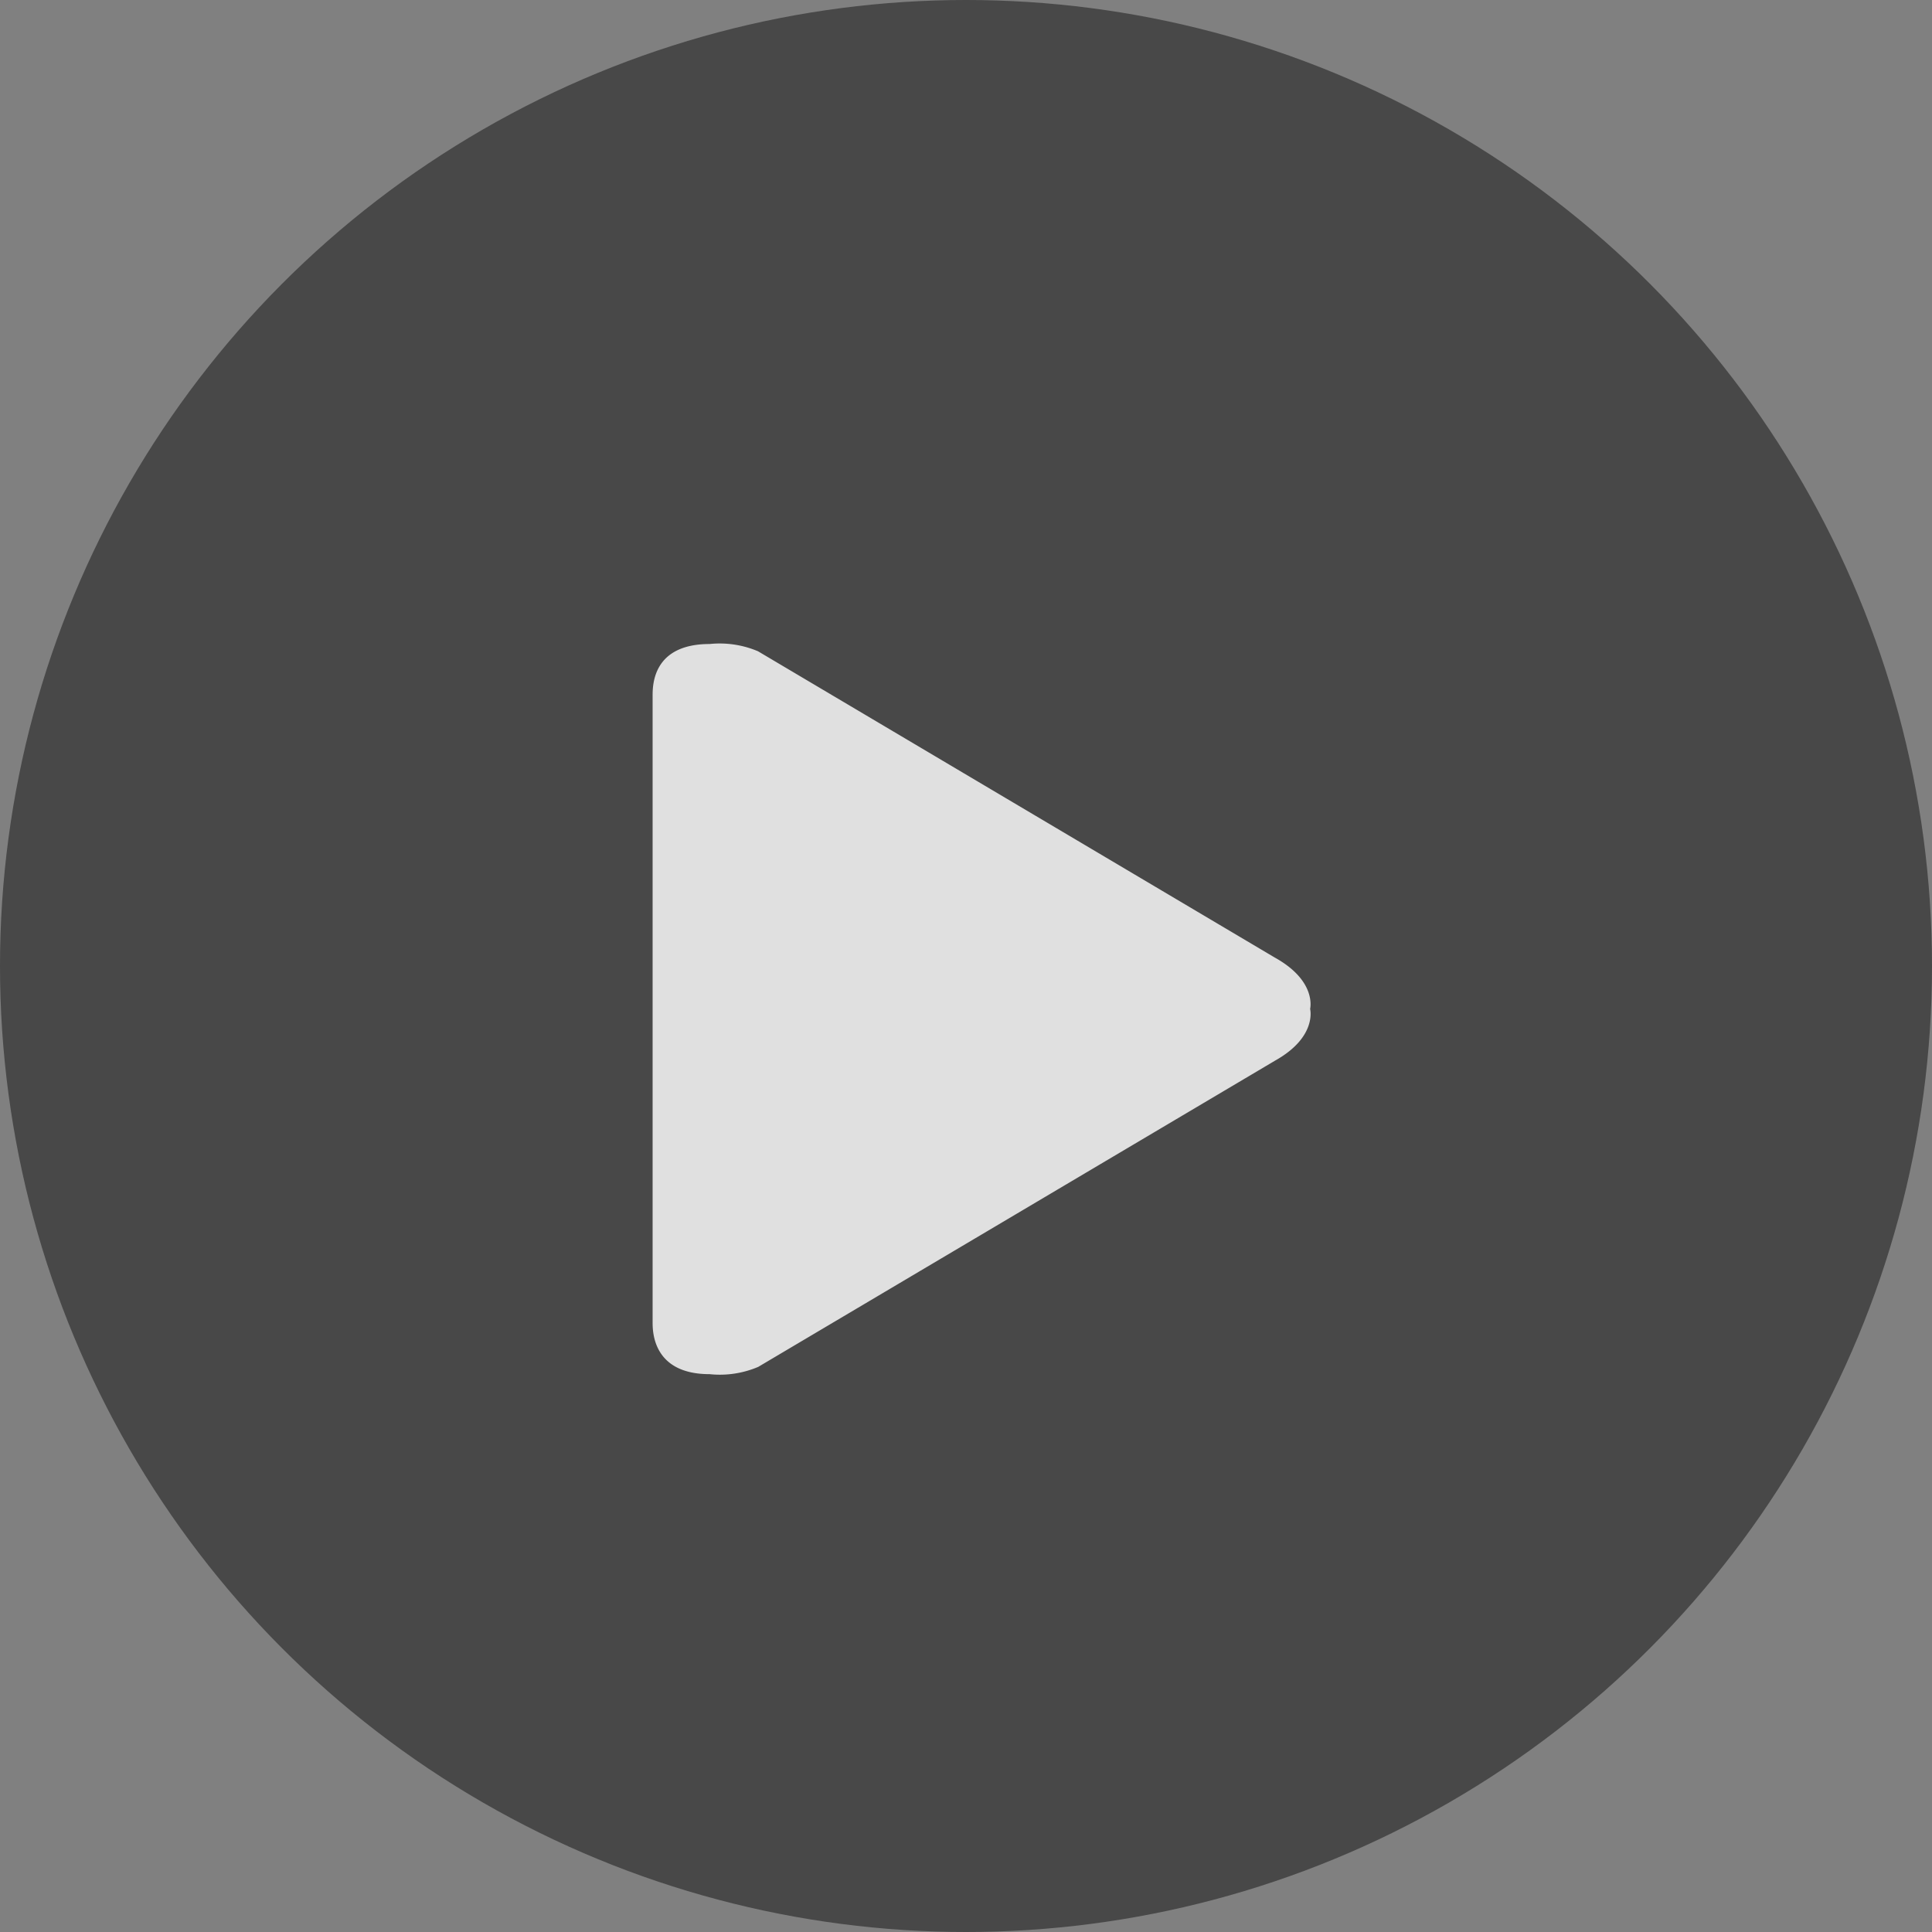 <svg xmlns="http://www.w3.org/2000/svg" viewBox="114 105 53 53">
  <rect x="114" y="105" width="53" height="53" fill="#808080" stroke="none"/>
  <defs>
    <style>
      .cls-1 {
        fill: #373737;
        opacity: 0.76;
      }

      .cls-2 {
        opacity: 0.83;
      }

      .cls-3 {
        fill: #fff;
        fill-rule: evenodd;
      }
    </style>
  </defs>
  <g id="Symbol_1_1" data-name="Symbol 1 – 1" transform="translate(-47 -15)">
    <circle id="Ellipse_11" data-name="Ellipse 11" class="cls-1" cx="26.5" cy="26.5" r="26.5" transform="translate(161 120)"/>
    <g id="music-player-play" class="cls-2" transform="translate(178.898 137.667)">
      <path id="Path_10" data-name="Path 10" class="cls-3" d="M34.8,8.6,20.628.2A2.688,2.688,0,0,0,19.3,0c-1.572,0-1.565,1.141-1.565,1.43V18.6c0,.244-.007,1.43,1.565,1.43a2.689,2.689,0,0,0,1.333-.2l14.176-8.4c1.164-.651.963-1.419.963-1.419S35.968,9.246,34.8,8.6Z" transform="translate(-17.73 0)"/>
    </g>
  </g>
</svg>
